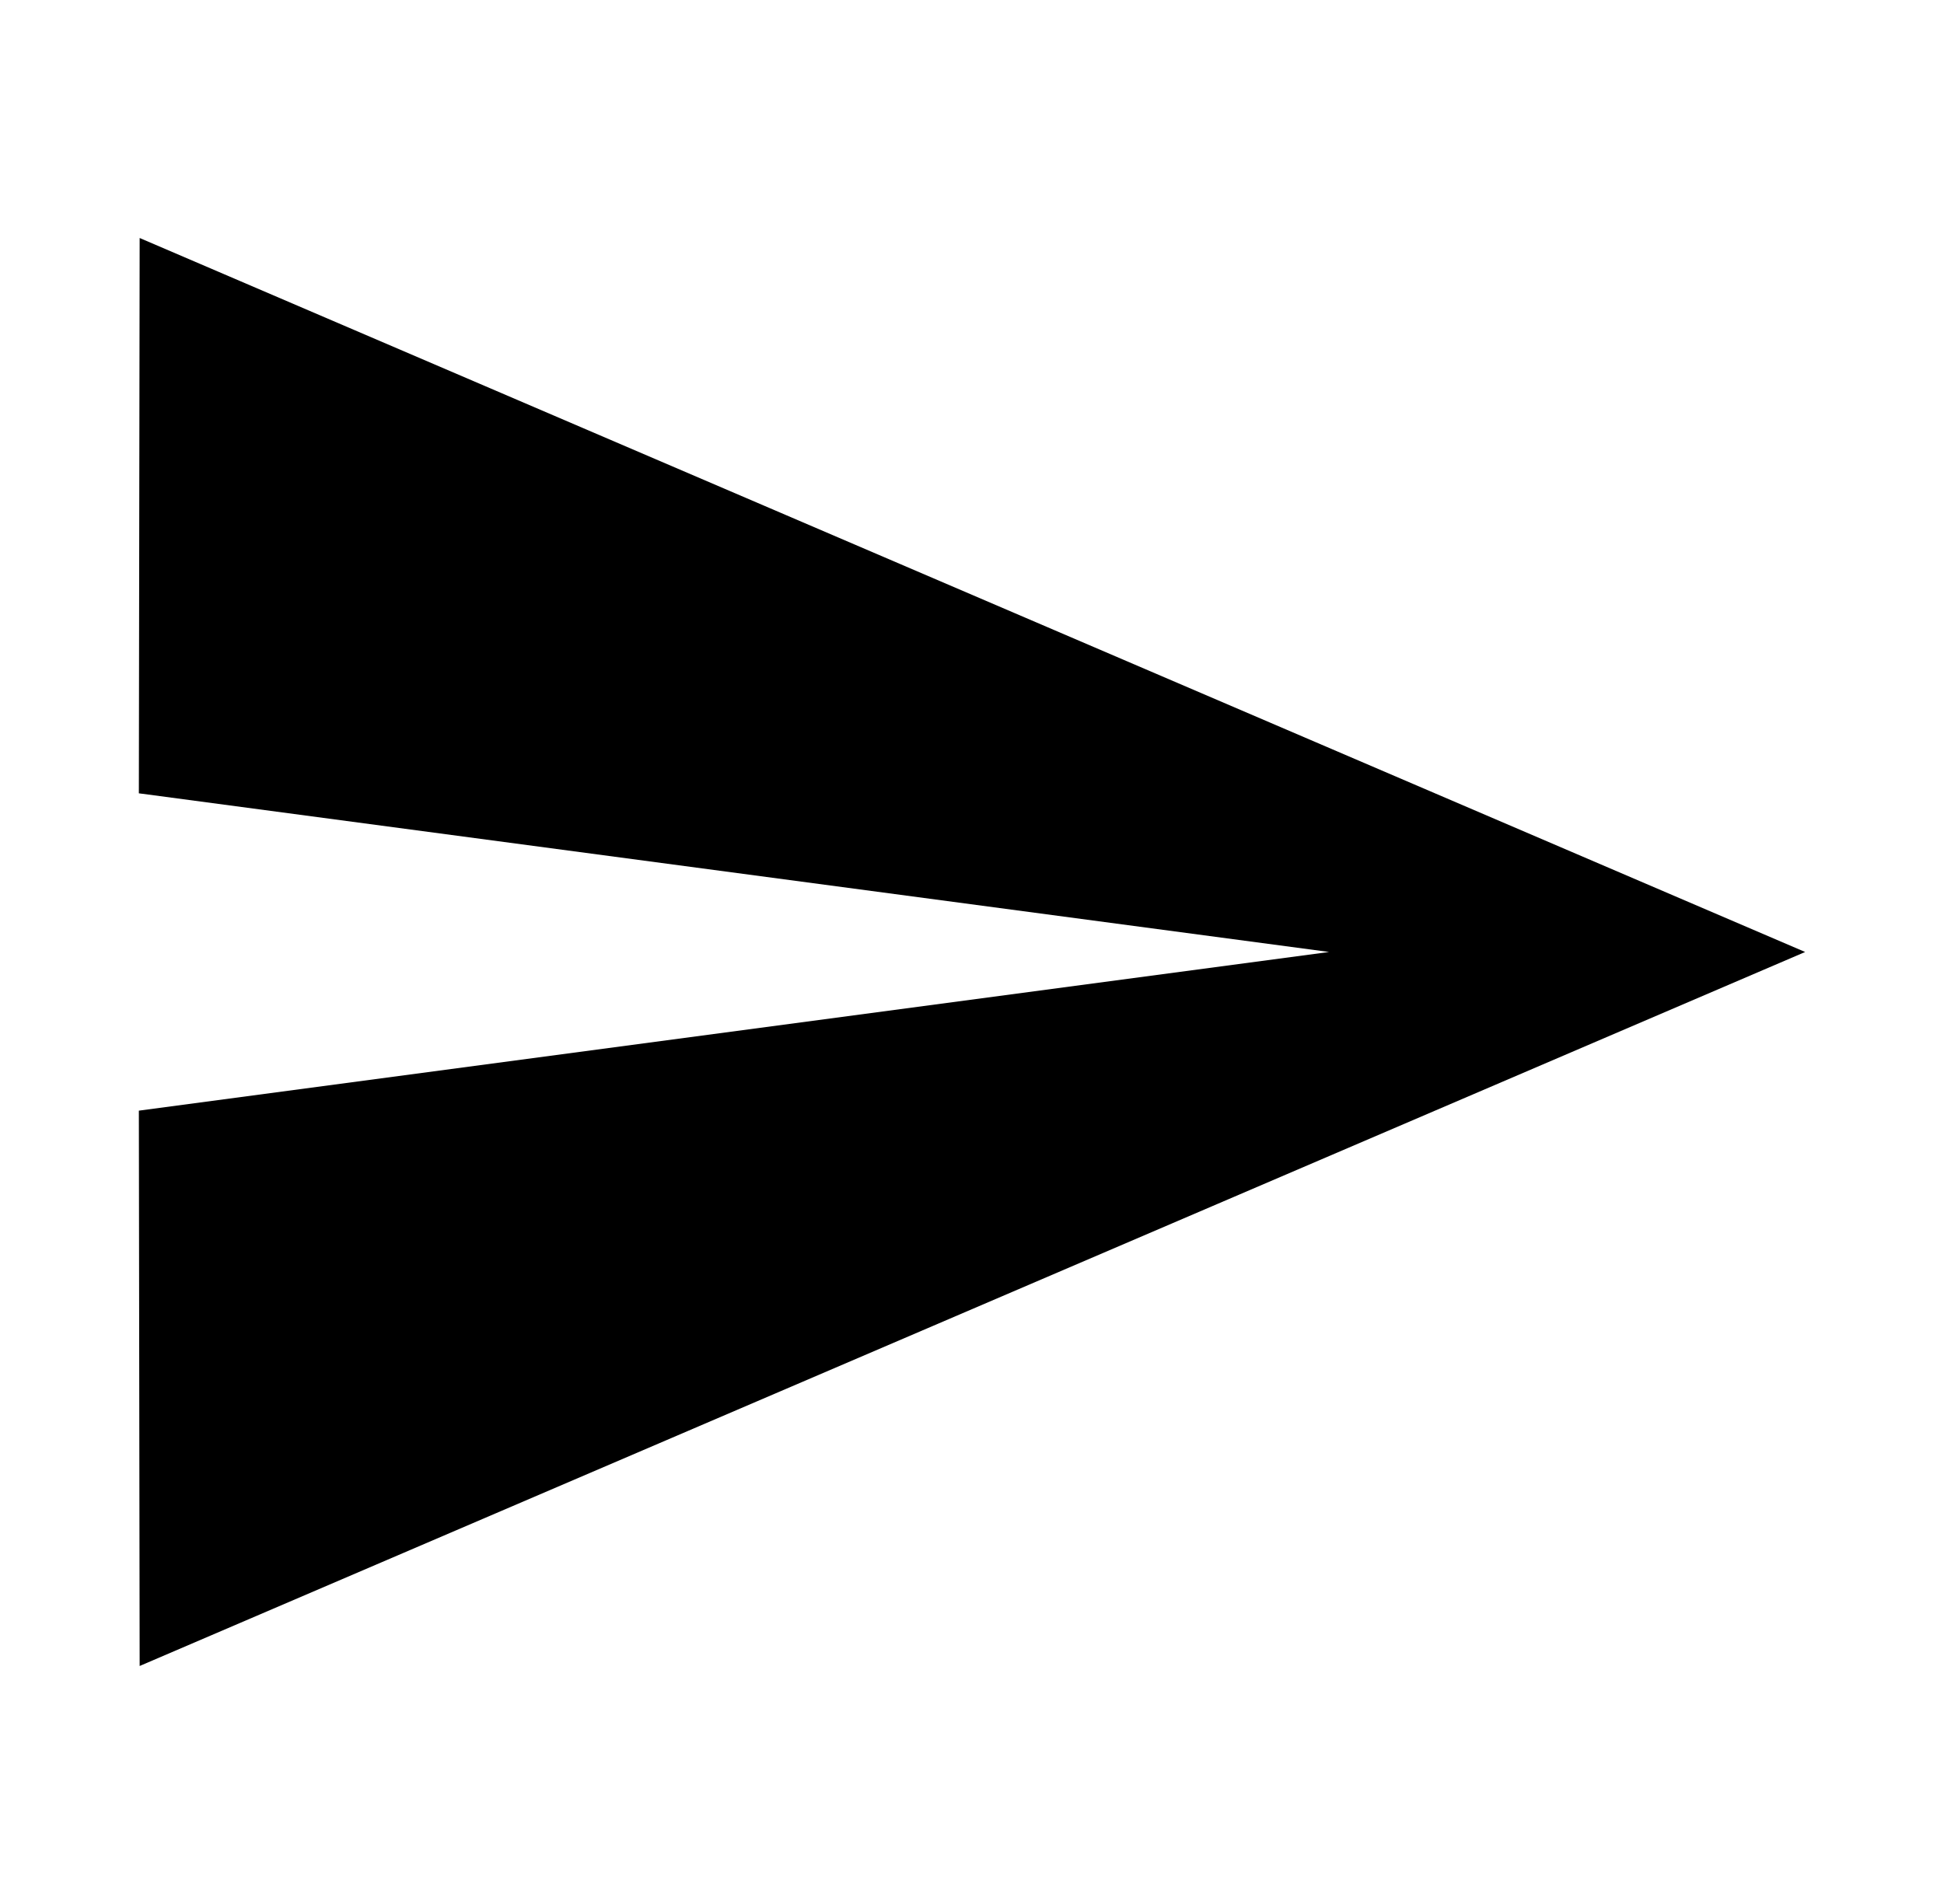 <?xml version="1.0" encoding="UTF-8" standalone="no"?>
<svg width="49px" height="48px" viewBox="0 0 49 48" version="1.1" xmlns="http://www.w3.org/2000/svg" xmlns:xlink="http://www.w3.org/1999/xlink" xmlns:sketch="http://www.bohemiancoding.com/sketch/ns">
    <!-- Generator: Sketch 3.3.2 (12043) - http://www.bohemiancoding.com/sketch -->
    <title>send</title>
    <desc>Created with Sketch.</desc>
    <defs></defs>
    <g id="Page-1" stroke="none" stroke-width="1" fill="none" fill-rule="evenodd" sketch:type="MSPage">
        <g id="send" sketch:type="MSArtboardGroup" transform="translate(0.5, 0)" fill="#000000">
            <path d="M3.02,42 L45,24 L3.02,6 L3,20 L33,24 L3,28 L3.02,42 Z" id="Shape" sketch:type="MSShapeGroup"></path>
        </g>
    </g>
</svg>